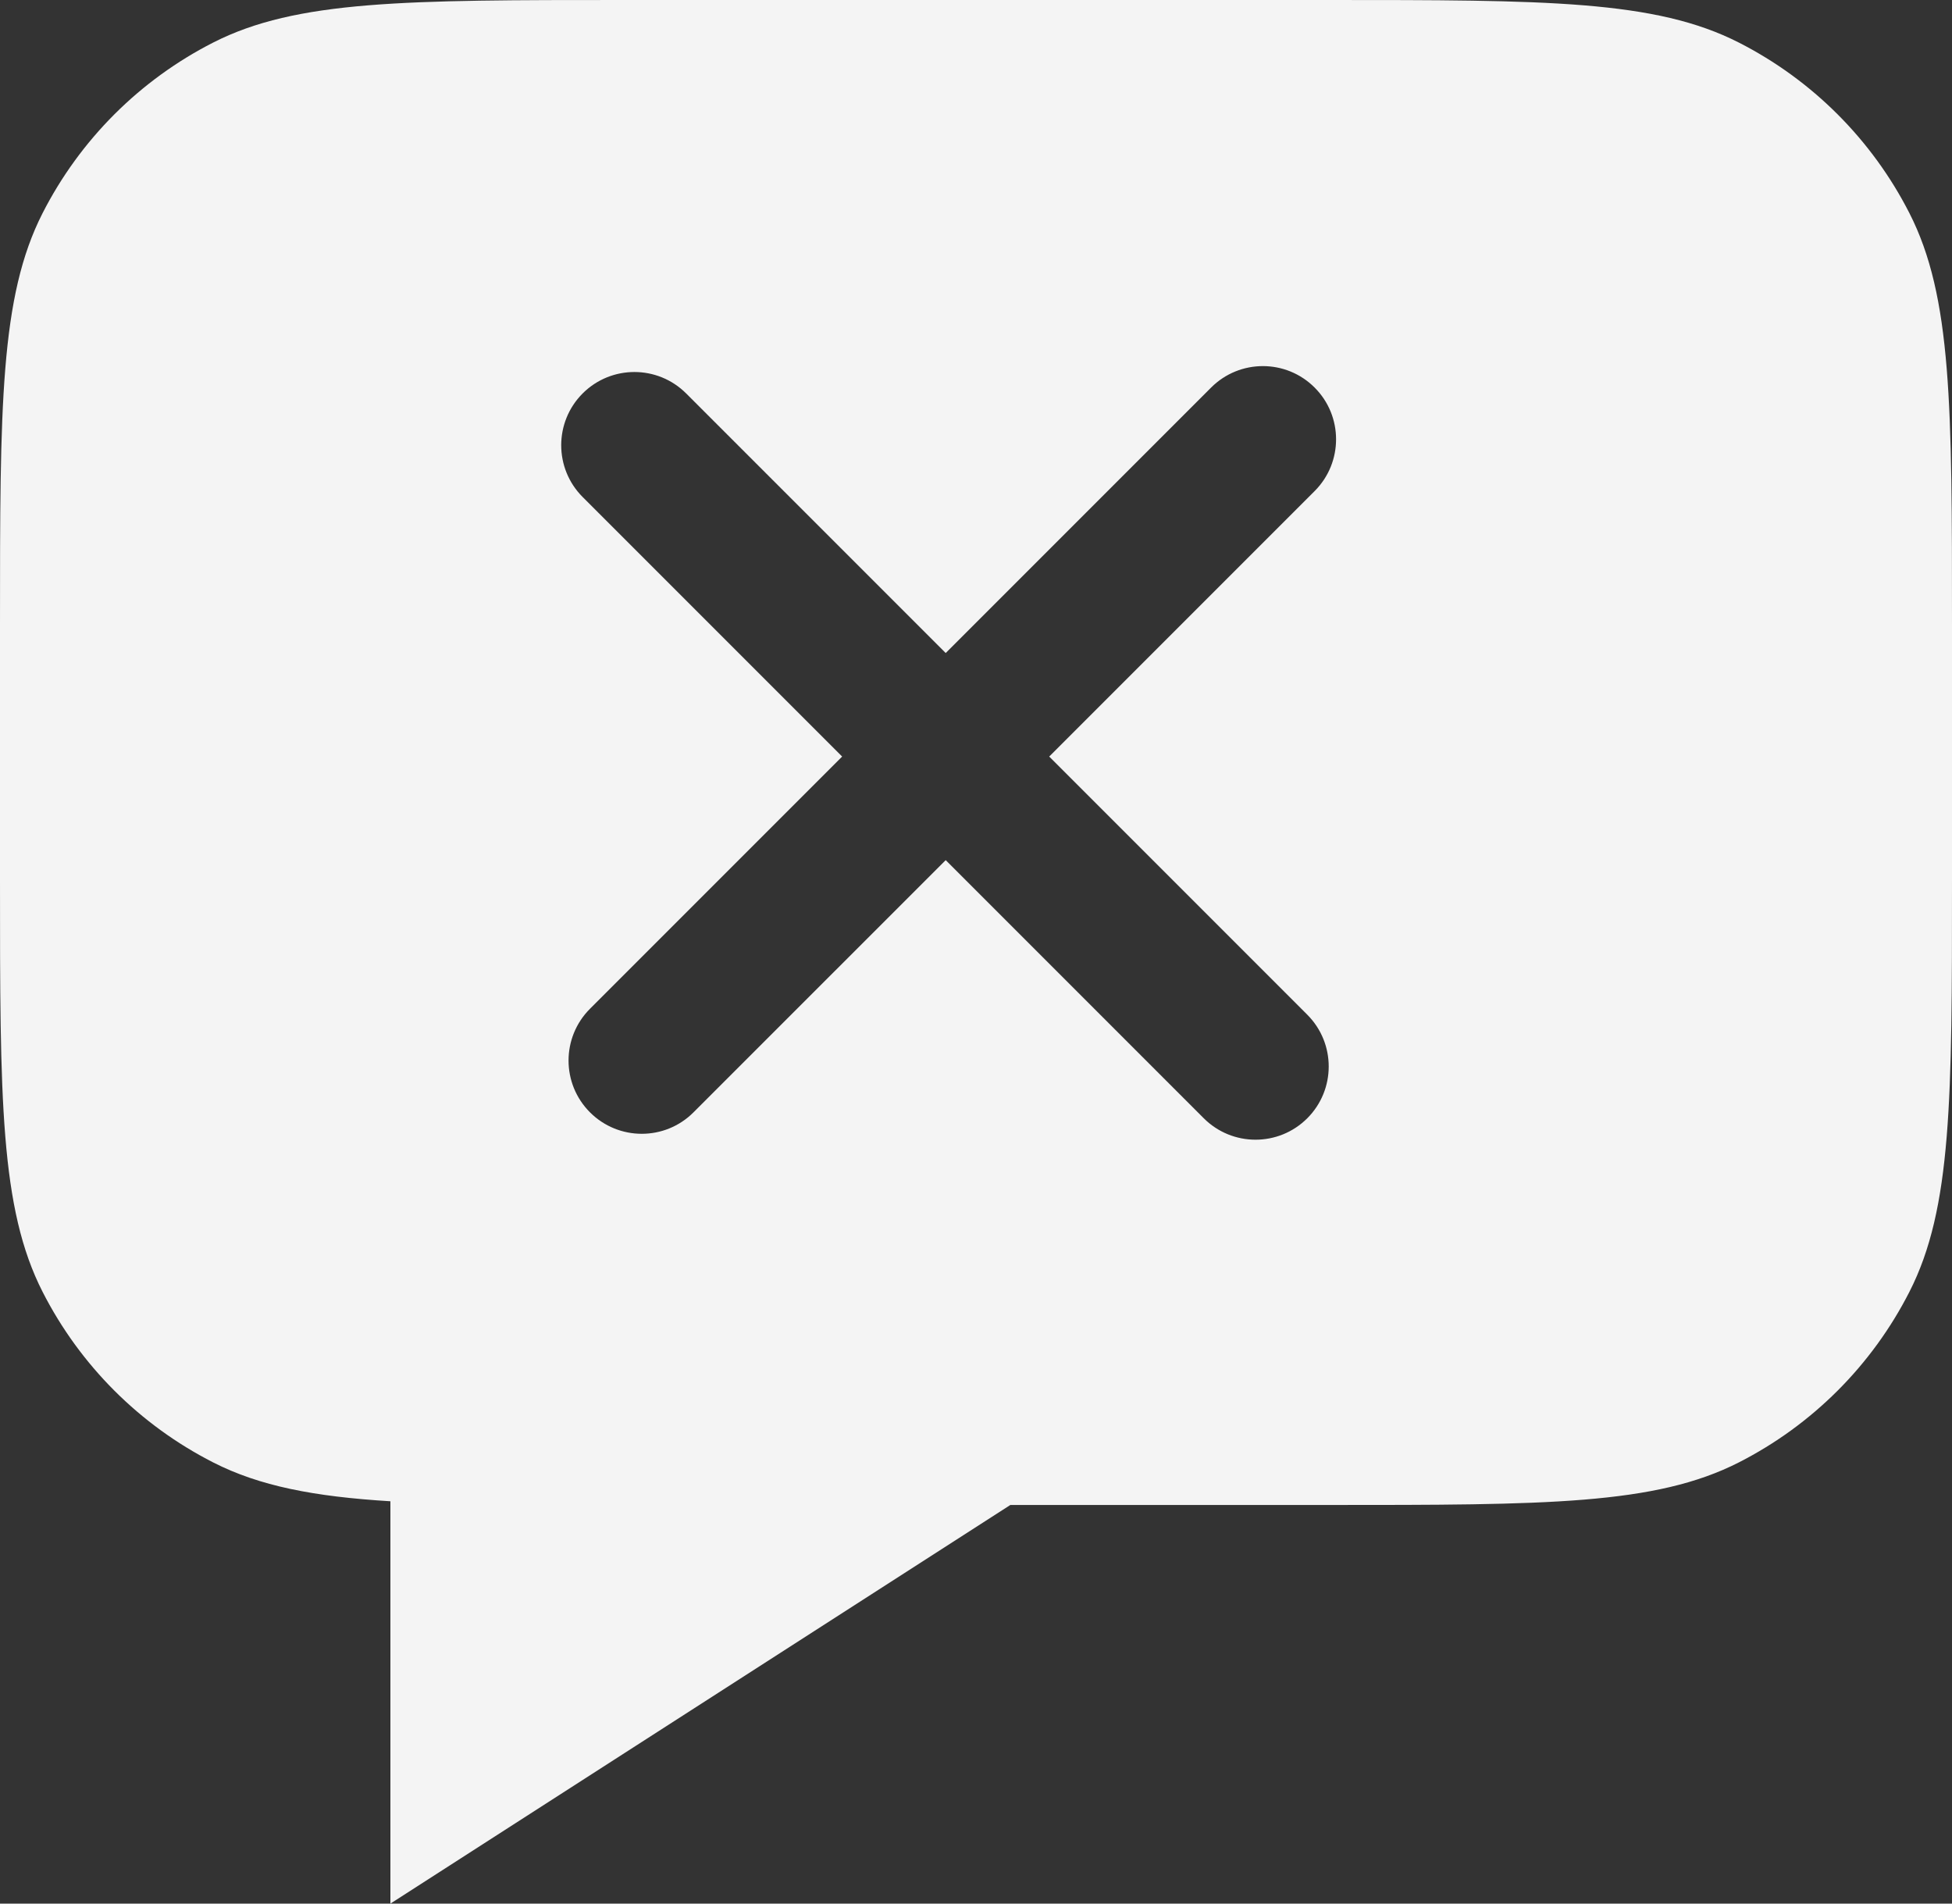 <svg width="40" height="39" viewBox="0 0 40 39" fill="none" xmlns="http://www.w3.org/2000/svg">
<rect x="0" y="0" width="40" height="39" fill="#333333" stroke="none"/>
<g clip-path="url(#clip0_20_354)">
<path fill-rule="evenodd" clip-rule="evenodd" d="M0.872 4.368C0 6.079 0 8.32 0 12.8V18.033C0 22.514 0 24.754 0.872 26.465C1.639 27.971 2.863 29.194 4.368 29.961C5.318 30.445 6.431 30.661 8 30.757V39L20.704 30.833H27.2C31.68 30.833 33.921 30.833 35.632 29.961C37.137 29.194 38.361 27.971 39.128 26.465C40 24.754 40 22.514 40 18.033V12.8C40 8.32 40 6.079 39.128 4.368C38.361 2.863 37.137 1.639 35.632 0.872C33.921 0 31.68 0 27.2 0H12.8C8.32 0 6.079 0 4.368 0.872C2.863 1.639 1.639 2.863 0.872 4.368ZM26.939 10.061C27.525 9.475 27.525 8.525 26.939 7.94C26.354 7.354 25.404 7.354 24.818 7.94L19.379 13.379L14.061 8.061C13.475 7.475 12.525 7.475 11.939 8.061C11.354 8.647 11.354 9.596 11.939 10.182L17.257 15.5L12.09 20.667C11.504 21.253 11.504 22.203 12.09 22.789C12.676 23.375 13.626 23.375 14.211 22.789L19.379 17.622L24.667 22.91C25.253 23.496 26.203 23.496 26.789 22.91C27.374 22.324 27.374 21.375 26.789 20.789L21.5 15.5L26.939 10.061Z" fill="#F4F4F4"/>
</g>
<defs>
<clipPath id="clip0_20_354">
<rect width="40" height="39" fill="white"/>
</clipPath>
</defs>
</svg>
